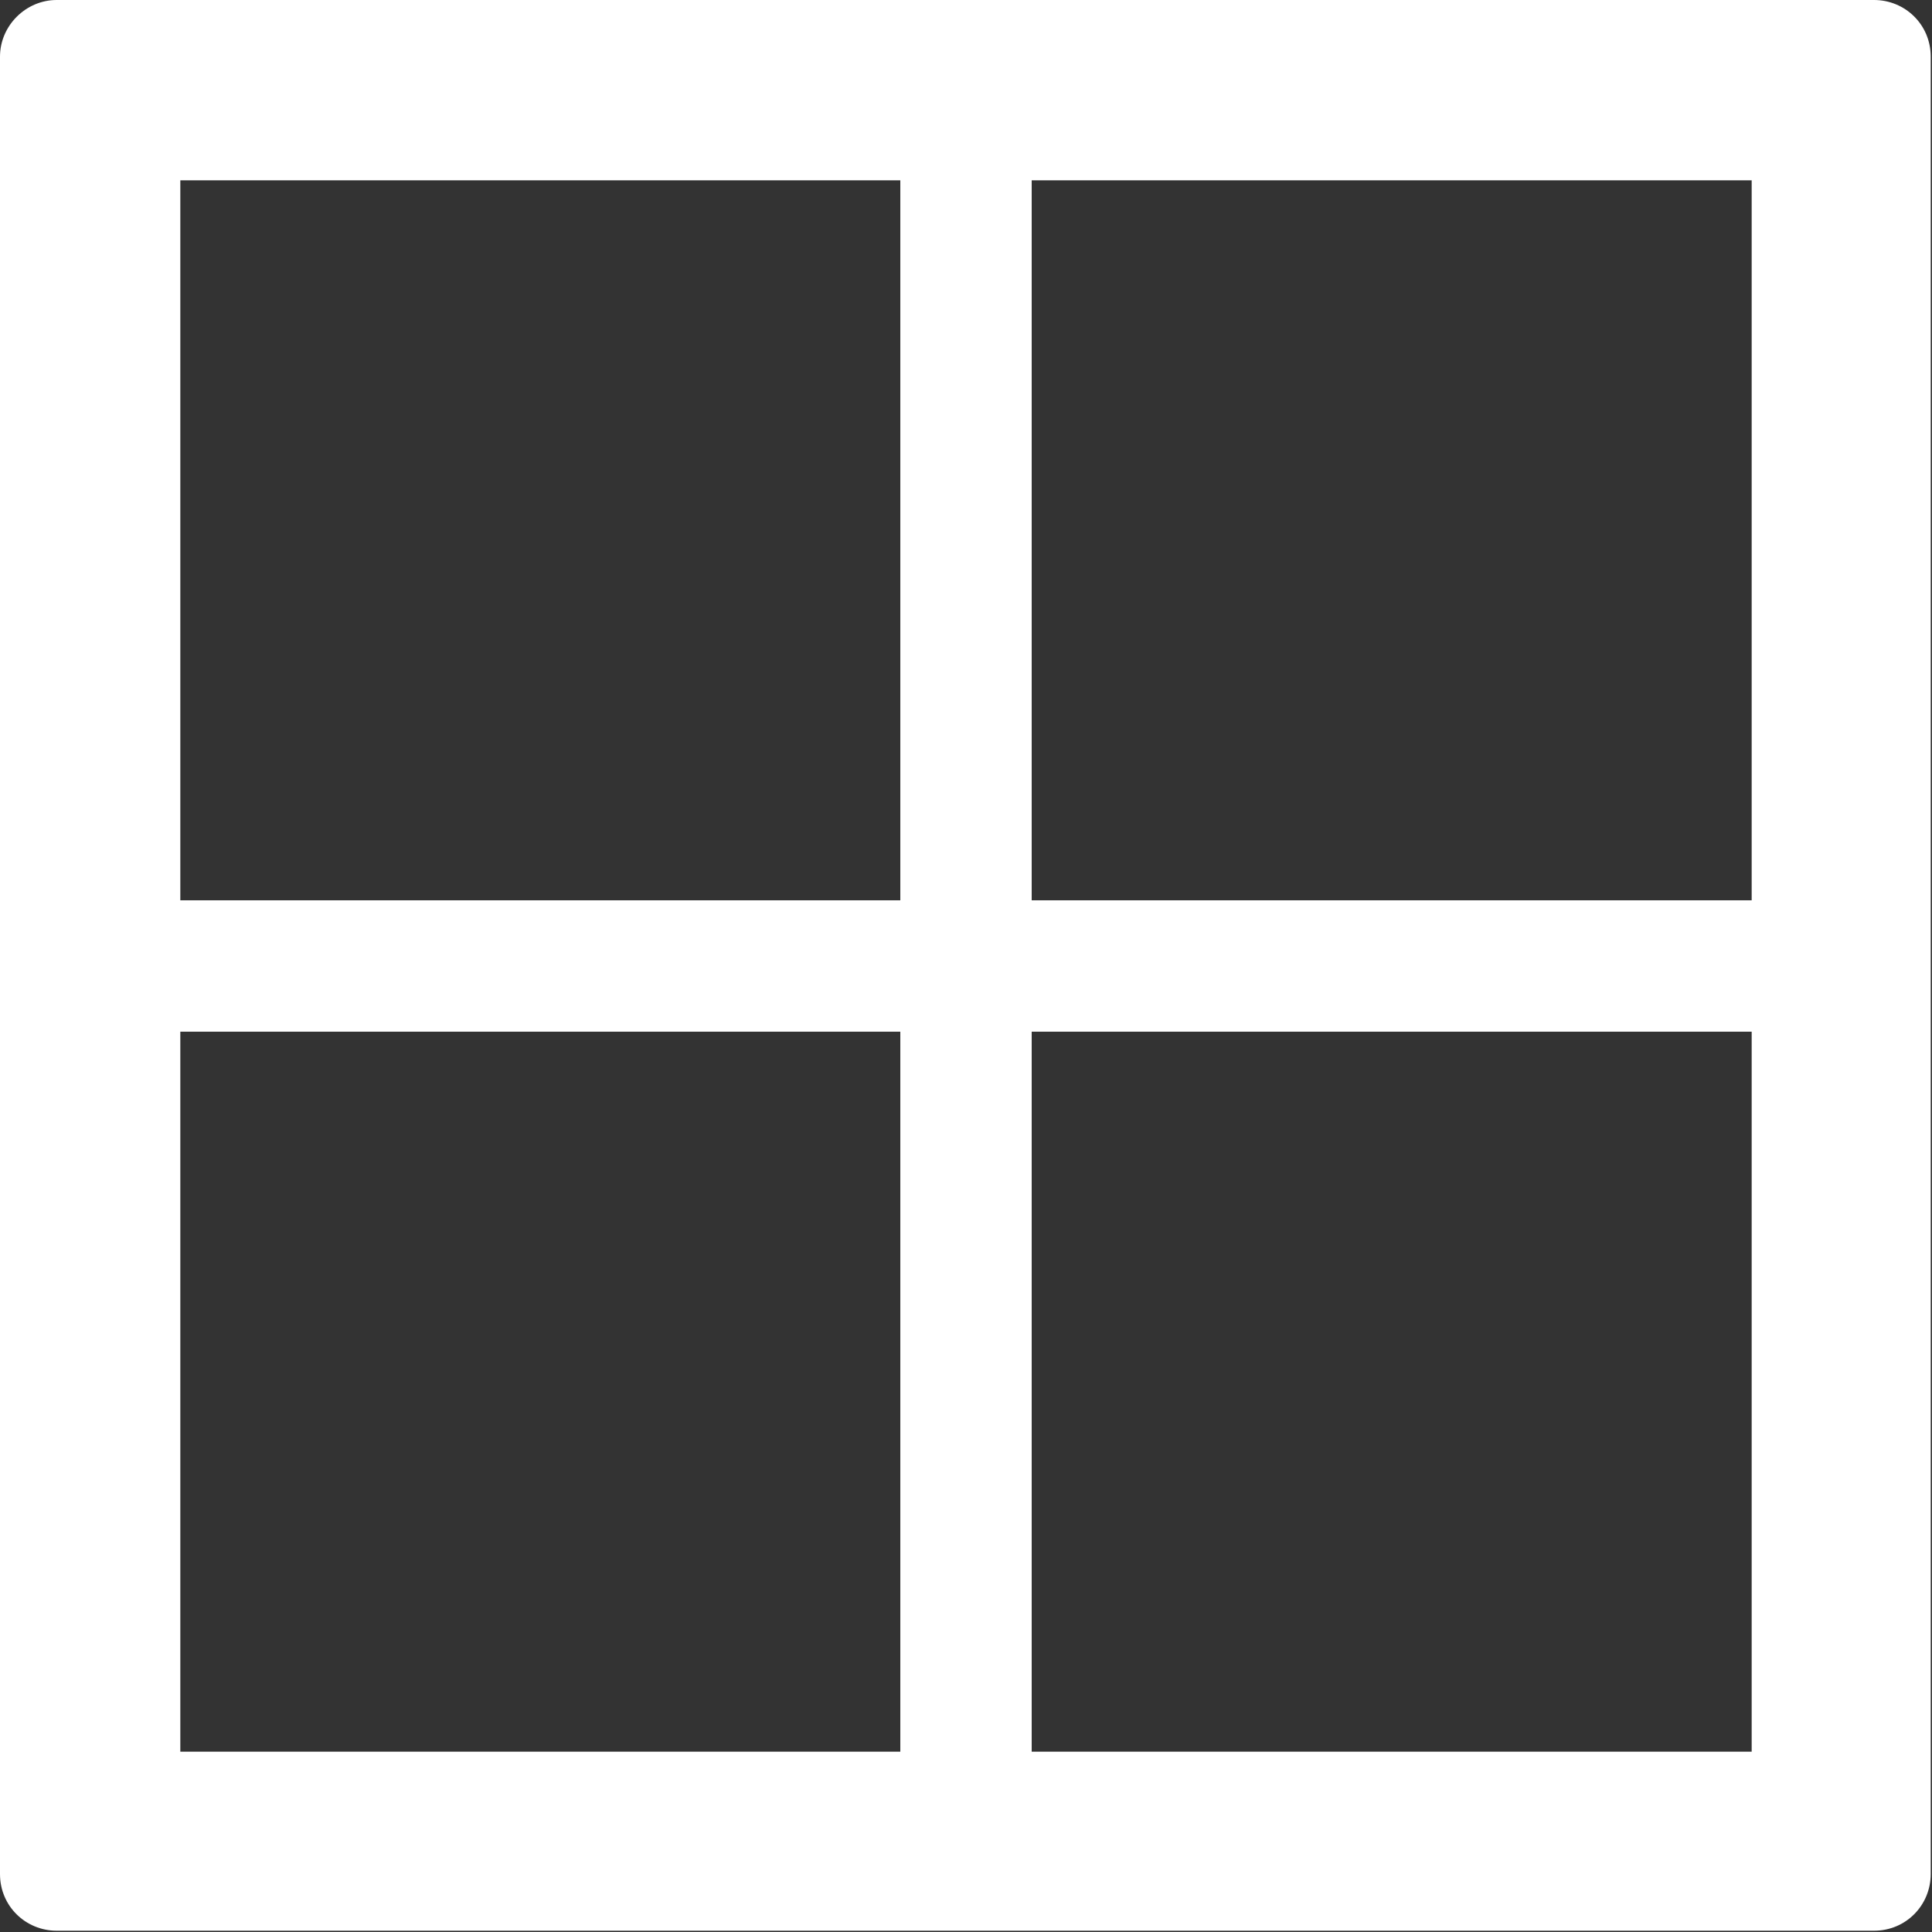 <?xml version="1.0" encoding="utf-8"?>
<!-- Generator: Adobe Illustrator 22.0.0, SVG Export Plug-In . SVG Version: 6.00 Build 0)  -->
<svg version="1.0" id="Layer_1" xmlns="http://www.w3.org/2000/svg" xmlns:xlink="http://www.w3.org/1999/xlink" x="0px" y="0px"
	 viewBox="0 0 150 150" style="enable-background:new 0 0 150 150;" xml:space="preserve">
<rect x="0" y="0" width="150" height="150" fill="#333333" stroke="none"/>
<style type="text/css">
	.st0{fill:#024C4A;}
	.st1{fill:#FFFFFF;}
</style>
<g>
	<g>
		<path class="st1" d="M0,4.4v141.1c0,2.5,2,4.4,4.4,4.4h141.1c2.5,0,4.4-2,4.4-4.4V4.4c0-2.5-2-4.4-4.4-4.4H4.4C2,0,0,2,0,4.4z
			 M69.9,136H14V80.1h55.9V136z M69.9,69.9H14V14h55.9V69.9z M136,136H80.1V80.1H136V136z M136,69.9H80.1V14H136V69.9z"/>
	</g>
</g>
</svg>
